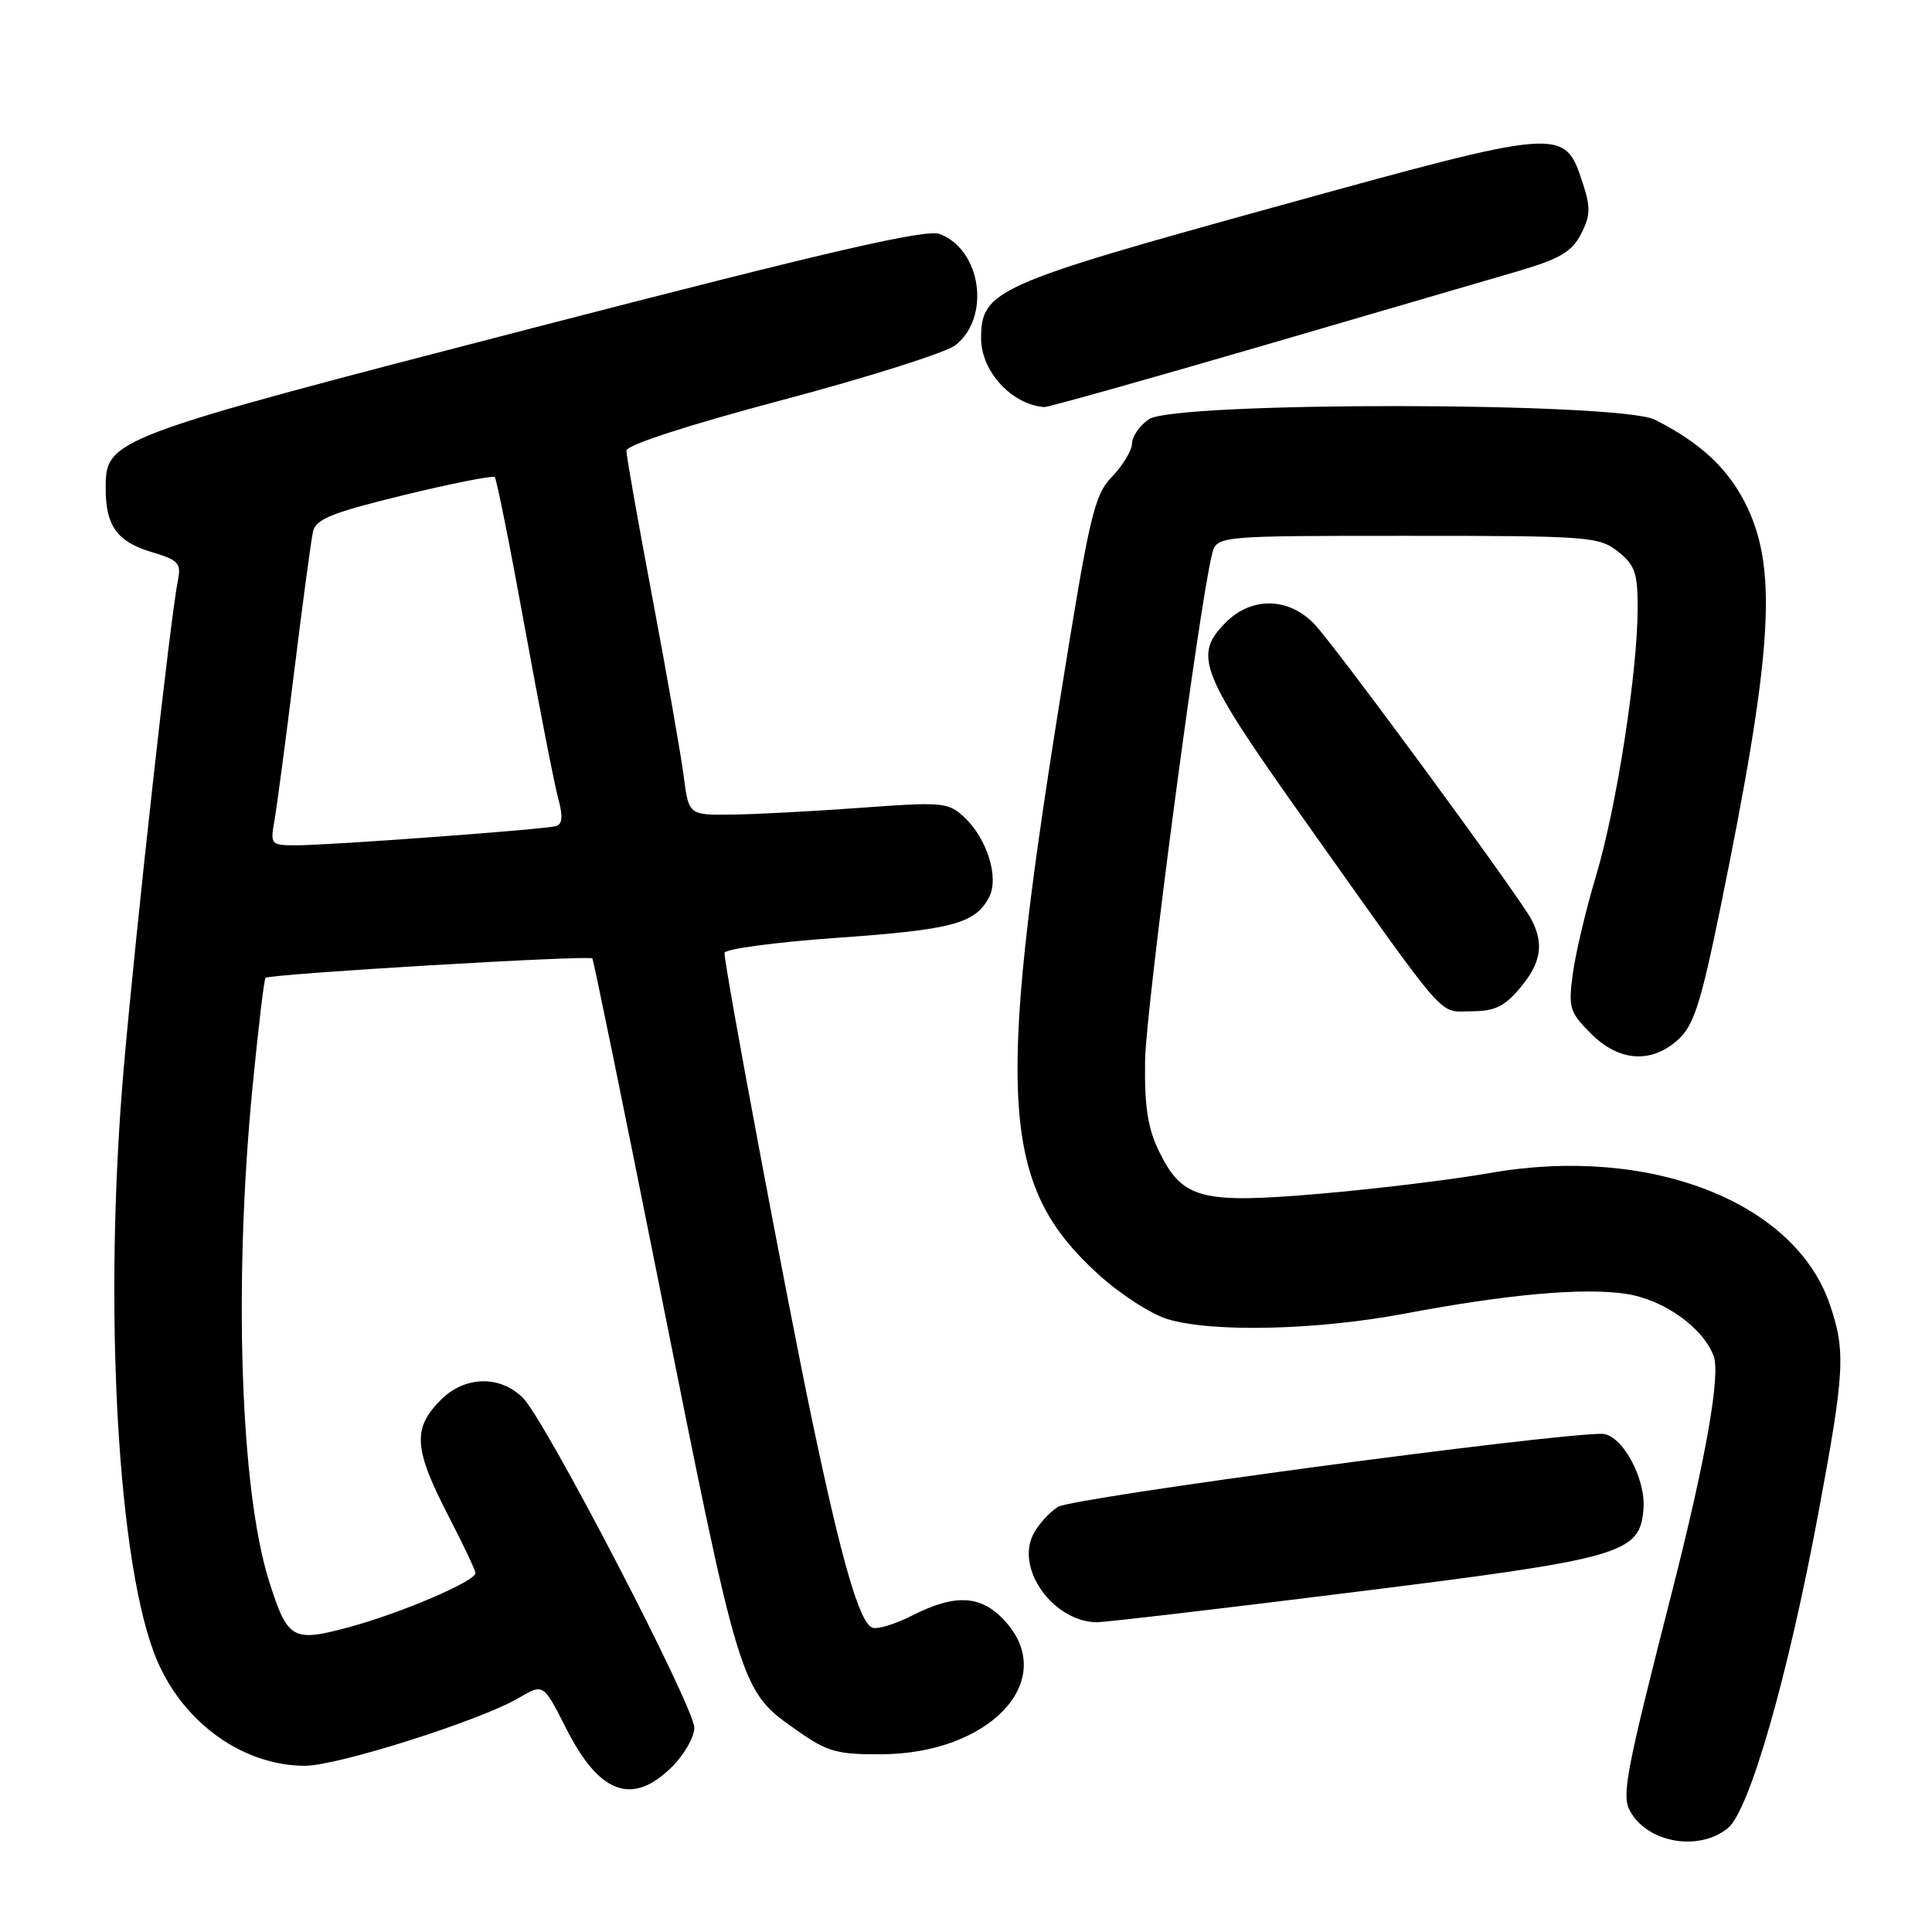 <?xml version="1.0" encoding="UTF-8" standalone="no"?>
<!DOCTYPE svg PUBLIC "-//W3C//DTD SVG 1.1//EN" "http://www.w3.org/Graphics/SVG/1.1/DTD/svg11.dtd" >
<svg xmlns="http://www.w3.org/2000/svg" xmlns:xlink="http://www.w3.org/1999/xlink" version="1.1" viewBox="0 0 256 256">
 <g >
 <path fill="currentColor"
d=" M 228.94 242.25 C 231.80 239.94 236.88 222.26 240.92 200.62 C 244.44 181.75 244.59 179.08 242.46 172.84 C 237.81 159.20 218.53 151.73 197.50 155.42 C 192.55 156.29 182.42 157.53 174.98 158.17 C 159.09 159.54 156.67 158.90 153.56 152.52 C 152.08 149.49 151.64 146.61 151.73 140.52 C 151.84 133.58 158.88 80.30 160.60 73.44 C 161.22 71.00 161.22 71.00 186.47 71.00 C 210.51 71.00 211.86 71.10 214.37 73.07 C 216.63 74.85 217.00 75.90 217.00 80.54 C 217.00 88.93 214.20 106.99 211.49 116.02 C 210.14 120.53 208.75 126.40 208.40 129.06 C 207.80 133.53 207.99 134.14 210.80 136.95 C 214.53 140.68 218.81 140.98 222.37 137.75 C 224.43 135.88 225.36 132.97 227.92 120.50 C 234.79 86.92 235.55 75.87 231.60 67.38 C 229.24 62.32 225.52 58.76 219.30 55.62 C 214.59 53.24 155.61 53.19 152.22 55.56 C 151.00 56.41 150.00 57.85 150.00 58.75 C 150.00 59.65 148.82 61.62 147.38 63.13 C 144.96 65.65 144.40 68.06 140.38 93.18 C 131.95 145.91 132.71 157.13 145.47 168.80 C 148.36 171.44 152.53 174.14 154.73 174.80 C 160.69 176.59 174.56 176.25 186.20 174.05 C 199.68 171.50 209.79 170.59 215.43 171.44 C 220.41 172.18 225.62 175.87 227.06 179.66 C 228.01 182.15 226.03 193.34 221.53 211.00 C 215.46 234.76 214.86 237.87 215.96 239.92 C 218.23 244.17 225.06 245.39 228.94 242.25 Z  M 89.08 234.08 C 90.68 232.47 92.00 230.16 92.00 228.94 C 92.00 226.18 72.34 188.32 69.31 185.25 C 66.31 182.21 61.61 182.30 58.45 185.45 C 54.61 189.30 54.79 191.94 59.56 201.15 C 61.45 204.80 63.00 208.08 63.00 208.44 C 63.00 209.52 53.15 213.74 46.31 215.59 C 38.74 217.64 38.12 217.28 35.65 209.50 C 31.85 197.49 30.93 170.13 33.45 144.16 C 34.22 136.27 35.00 129.71 35.18 129.57 C 35.88 129.04 78.21 126.53 78.49 127.00 C 78.66 127.27 82.49 145.95 86.99 168.50 C 98.28 225.00 97.94 223.90 105.89 229.49 C 109.65 232.12 111.01 232.49 116.84 232.45 C 130.96 232.36 140.03 222.95 133.50 215.18 C 130.28 211.36 126.78 211.05 120.86 214.07 C 118.63 215.21 116.26 215.93 115.60 215.68 C 113.88 215.02 111.53 206.92 107.57 188.00 C 104.20 171.94 96.00 128.17 96.00 126.27 C 96.00 125.75 102.69 124.85 110.86 124.27 C 126.19 123.19 129.18 122.39 131.04 118.93 C 132.43 116.33 130.81 111.09 127.72 108.24 C 125.63 106.31 124.84 106.24 114.00 107.04 C 107.67 107.50 99.97 107.91 96.88 107.94 C 91.26 108.00 91.26 108.00 90.58 102.75 C 90.20 99.86 88.34 89.28 86.45 79.22 C 84.55 69.17 83.00 60.40 83.00 59.72 C 83.00 58.98 91.03 56.36 103.68 53.00 C 115.06 49.98 125.37 46.71 126.60 45.74 C 131.30 42.05 130.03 33.10 124.53 31.01 C 122.70 30.32 110.16 33.21 70.45 43.50 C 14.35 58.03 14.00 58.16 14.00 64.74 C 14.00 69.67 15.52 71.78 20.06 73.14 C 23.65 74.21 24.03 74.62 23.57 76.92 C 22.55 82.03 18.02 122.90 16.40 141.50 C 13.63 173.35 15.60 207.97 20.86 220.13 C 24.44 228.40 32.24 233.93 40.37 233.98 C 44.66 234.00 63.66 227.98 68.75 224.98 C 72.00 223.07 72.00 223.07 74.99 228.97 C 79.41 237.75 83.81 239.34 89.08 234.08 Z  M 179.17 210.99 C 215.08 206.52 217.30 205.88 217.77 199.95 C 218.10 195.85 214.86 190.00 212.26 189.99 C 205.44 189.96 142.11 198.46 140.20 199.66 C 138.94 200.46 137.42 202.19 136.81 203.51 C 134.71 208.12 139.66 214.83 145.26 214.96 C 146.22 214.98 161.48 213.20 179.17 210.99 Z  M 201.41 130.92 C 204.22 127.58 204.63 125.04 202.88 121.77 C 201.17 118.58 177.15 85.88 174.21 82.75 C 170.82 79.14 165.89 79.02 162.45 82.45 C 158.04 86.87 158.91 89.04 173.11 109.04 C 192.24 135.99 190.50 134.00 194.96 134.00 C 198.04 134.00 199.34 133.38 201.41 130.92 Z  M 166.87 45.94 C 182.07 41.51 197.54 36.99 201.25 35.90 C 206.68 34.30 208.28 33.36 209.49 31.02 C 210.74 28.60 210.78 27.50 209.74 24.32 C 207.28 16.81 207.35 16.81 168.83 27.45 C 131.87 37.66 130.00 38.50 130.00 44.83 C 130.00 49.20 134.06 53.62 138.37 53.94 C 138.85 53.97 151.67 50.37 166.87 45.94 Z  M 36.36 108.75 C 36.68 106.96 37.86 98.08 38.98 89.00 C 40.10 79.92 41.22 71.58 41.47 70.46 C 41.85 68.78 43.93 67.94 53.52 65.60 C 59.89 64.05 65.31 62.98 65.56 63.22 C 65.80 63.47 67.59 72.41 69.53 83.09 C 71.47 93.76 73.47 103.99 73.97 105.81 C 74.61 108.17 74.53 109.21 73.68 109.46 C 72.15 109.91 43.52 112.02 39.14 112.01 C 35.90 112.00 35.80 111.89 36.36 108.75 Z "/>
</g>
</svg>